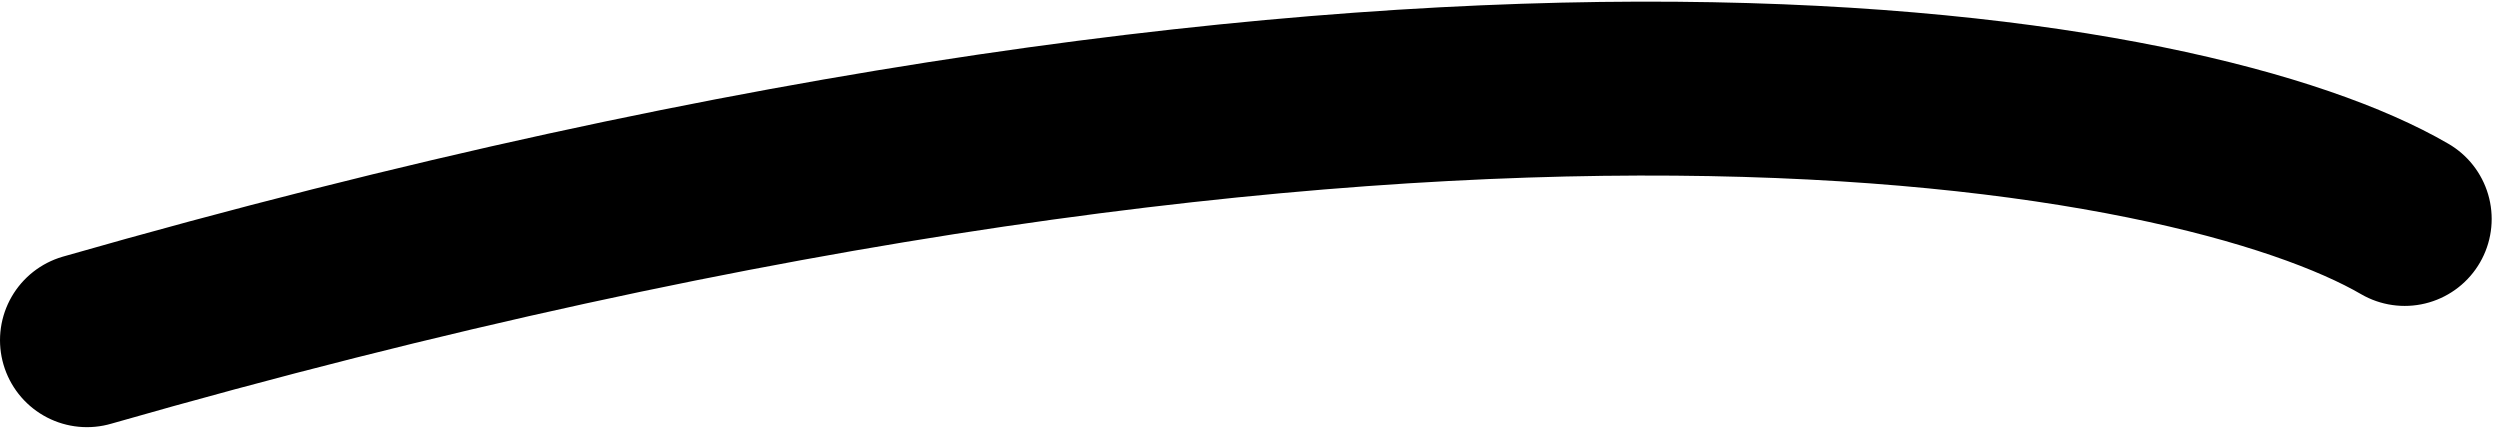 <svg width="115" height="20" viewBox="0 0 115 20" fill="none" xmlns="http://www.w3.org/2000/svg">
<path id="Vector 1" d="M4 15.649C66.275 -2.191 101.026 4.498 110.617 10.072" stroke="black" stroke-width="8" stroke-linecap="round"/>
</svg>
